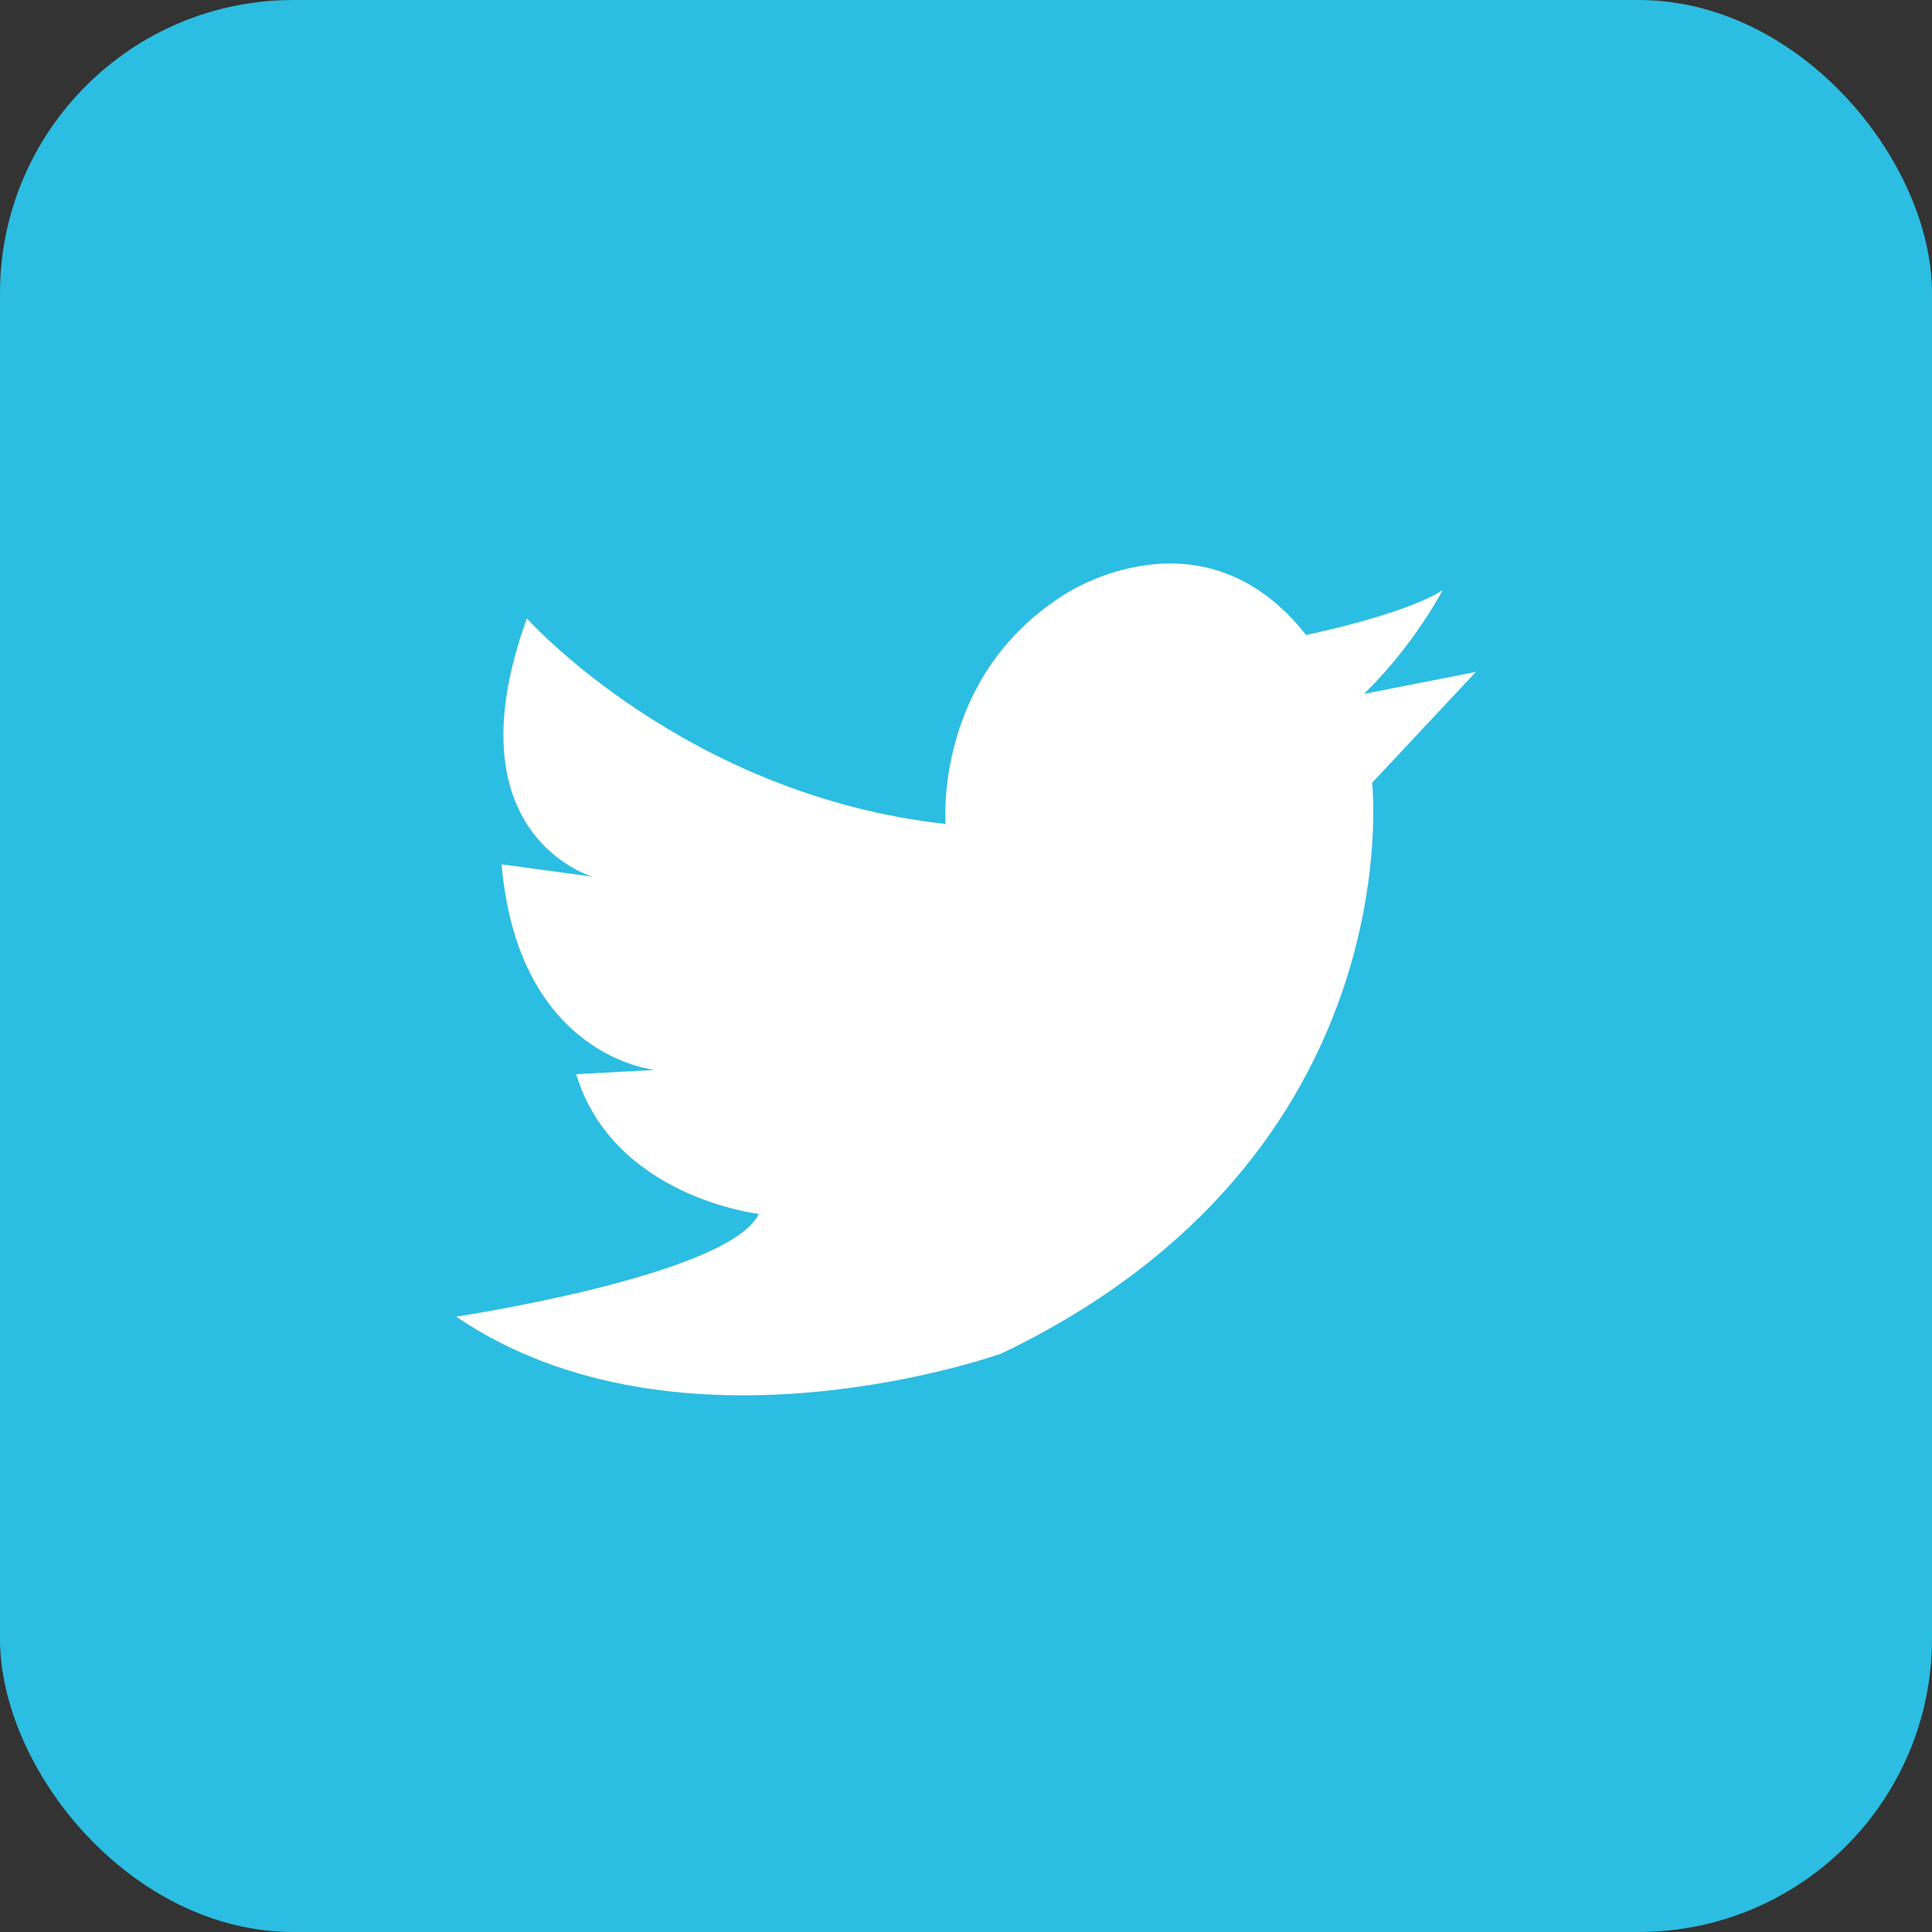 <svg width="72" height="72" viewBox="0 0 72 72" fill="none" xmlns="http://www.w3.org/2000/svg">
<rect x="0" y="0" width="72" height="72" fill="#333333" stroke="none"/>
<rect width="72" height="72" rx="10.932" fill="#2CBDE2"/>
<path d="M19.635 23.047C19.635 23.047 25.512 29.631 35.24 30.707C35.24 30.707 34.777 25.199 39.713 22.129C39.713 22.129 44.809 18.759 48.674 23.664C48.674 23.664 52.38 22.904 53.77 21.986C53.77 21.986 52.684 24.066 50.831 25.859L55 25.041L51.135 29.172C51.135 29.172 52.684 43.1 37.31 50.445C37.31 50.445 25.338 54.733 17 49.068C17 49.068 27.191 47.533 28.277 45.238C28.277 45.238 22.863 44.621 21.473 40.031L24.412 39.873C24.412 39.873 19.316 39.414 18.694 32.213L22.096 32.672C22.11 32.687 16.696 31.166 19.635 23.047Z" fill="white"/>
</svg>
